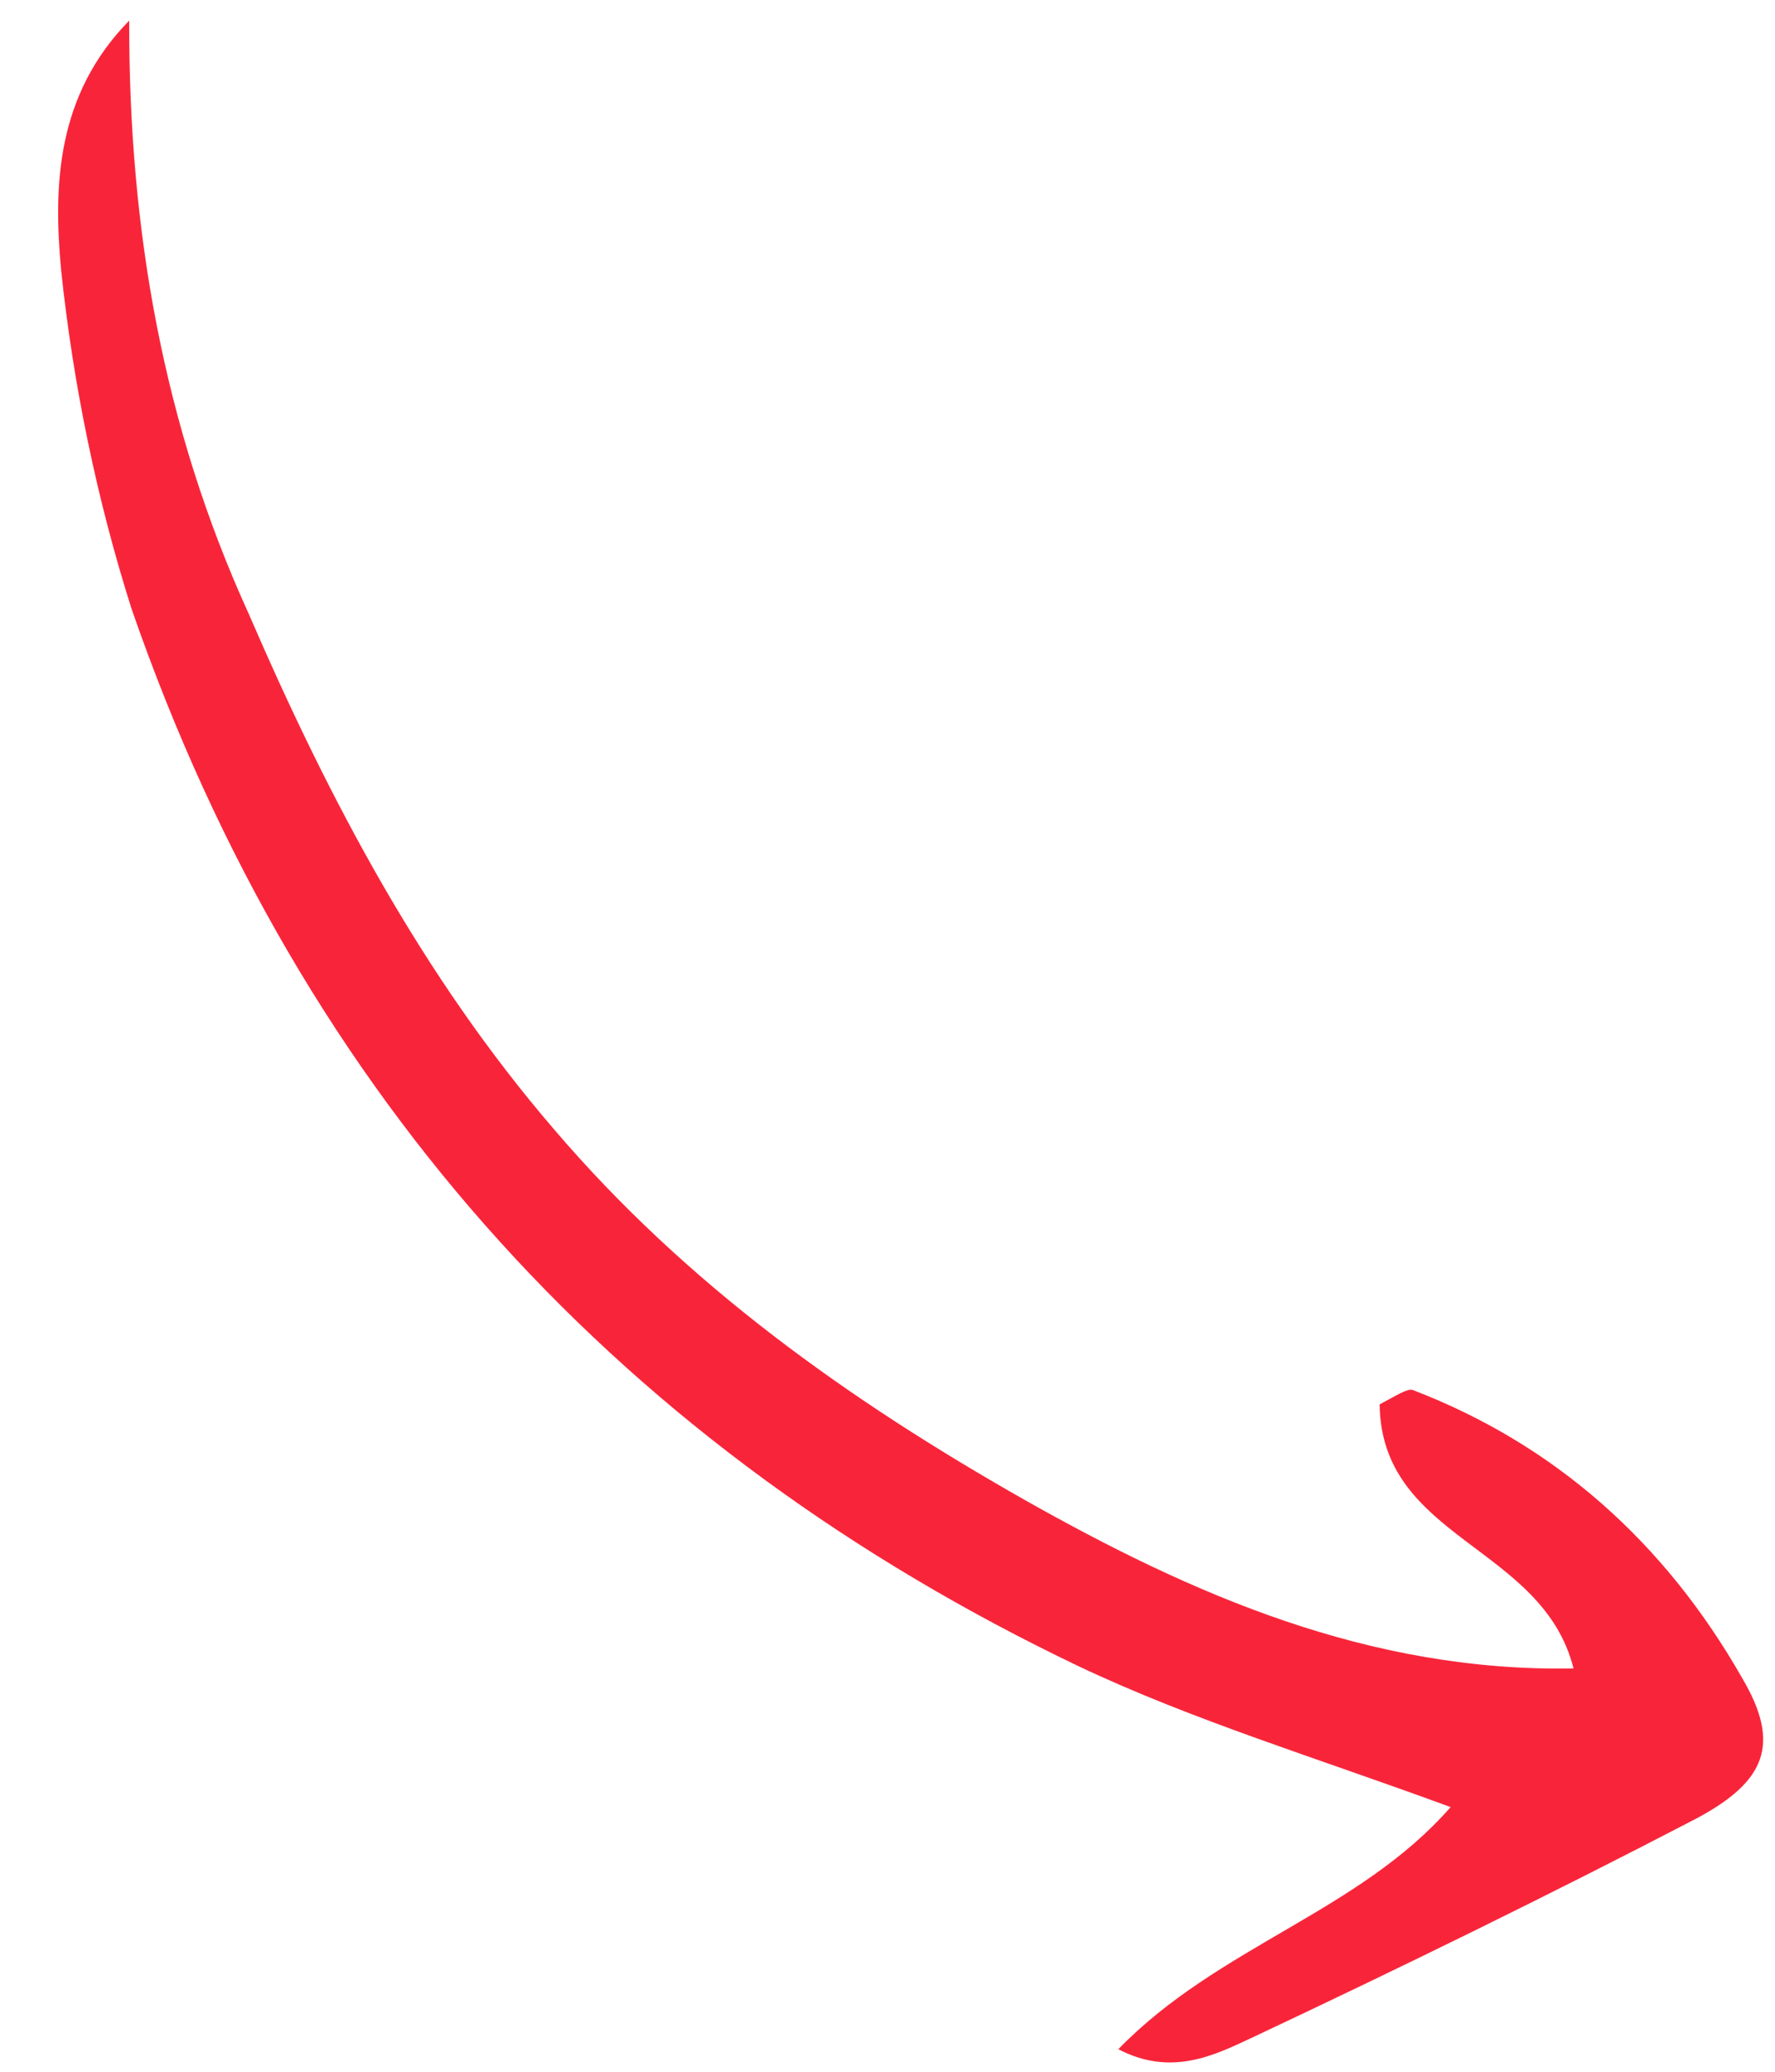 <svg width="24" height="28" viewBox="0 0 24 28" fill="none" xmlns="http://www.w3.org/2000/svg">
<path d="M1.747 0.278C0.76 1.286 0.722 2.51 0.825 3.637C0.989 5.204 1.313 6.764 1.779 8.229C4.094 14.914 8.496 19.608 14.579 22.517C16.129 23.251 17.809 23.759 19.614 24.423C18.374 25.841 16.474 26.302 15.121 27.695C15.834 28.069 16.419 27.777 16.91 27.548C18.92 26.602 20.939 25.616 22.93 24.581C23.883 24.075 24.078 23.567 23.559 22.684C22.503 20.831 21.006 19.514 19.097 18.784C19.021 18.767 18.88 18.862 18.654 18.98C18.677 20.812 20.856 20.882 21.276 22.549C18.511 22.601 16.116 21.548 13.852 20.27C11.483 18.926 9.284 17.365 7.487 15.258C5.719 13.201 4.46 10.834 3.361 8.291C2.215 5.779 1.74 3.123 1.747 0.278Z" fill="#F8253A"/>
</svg>
